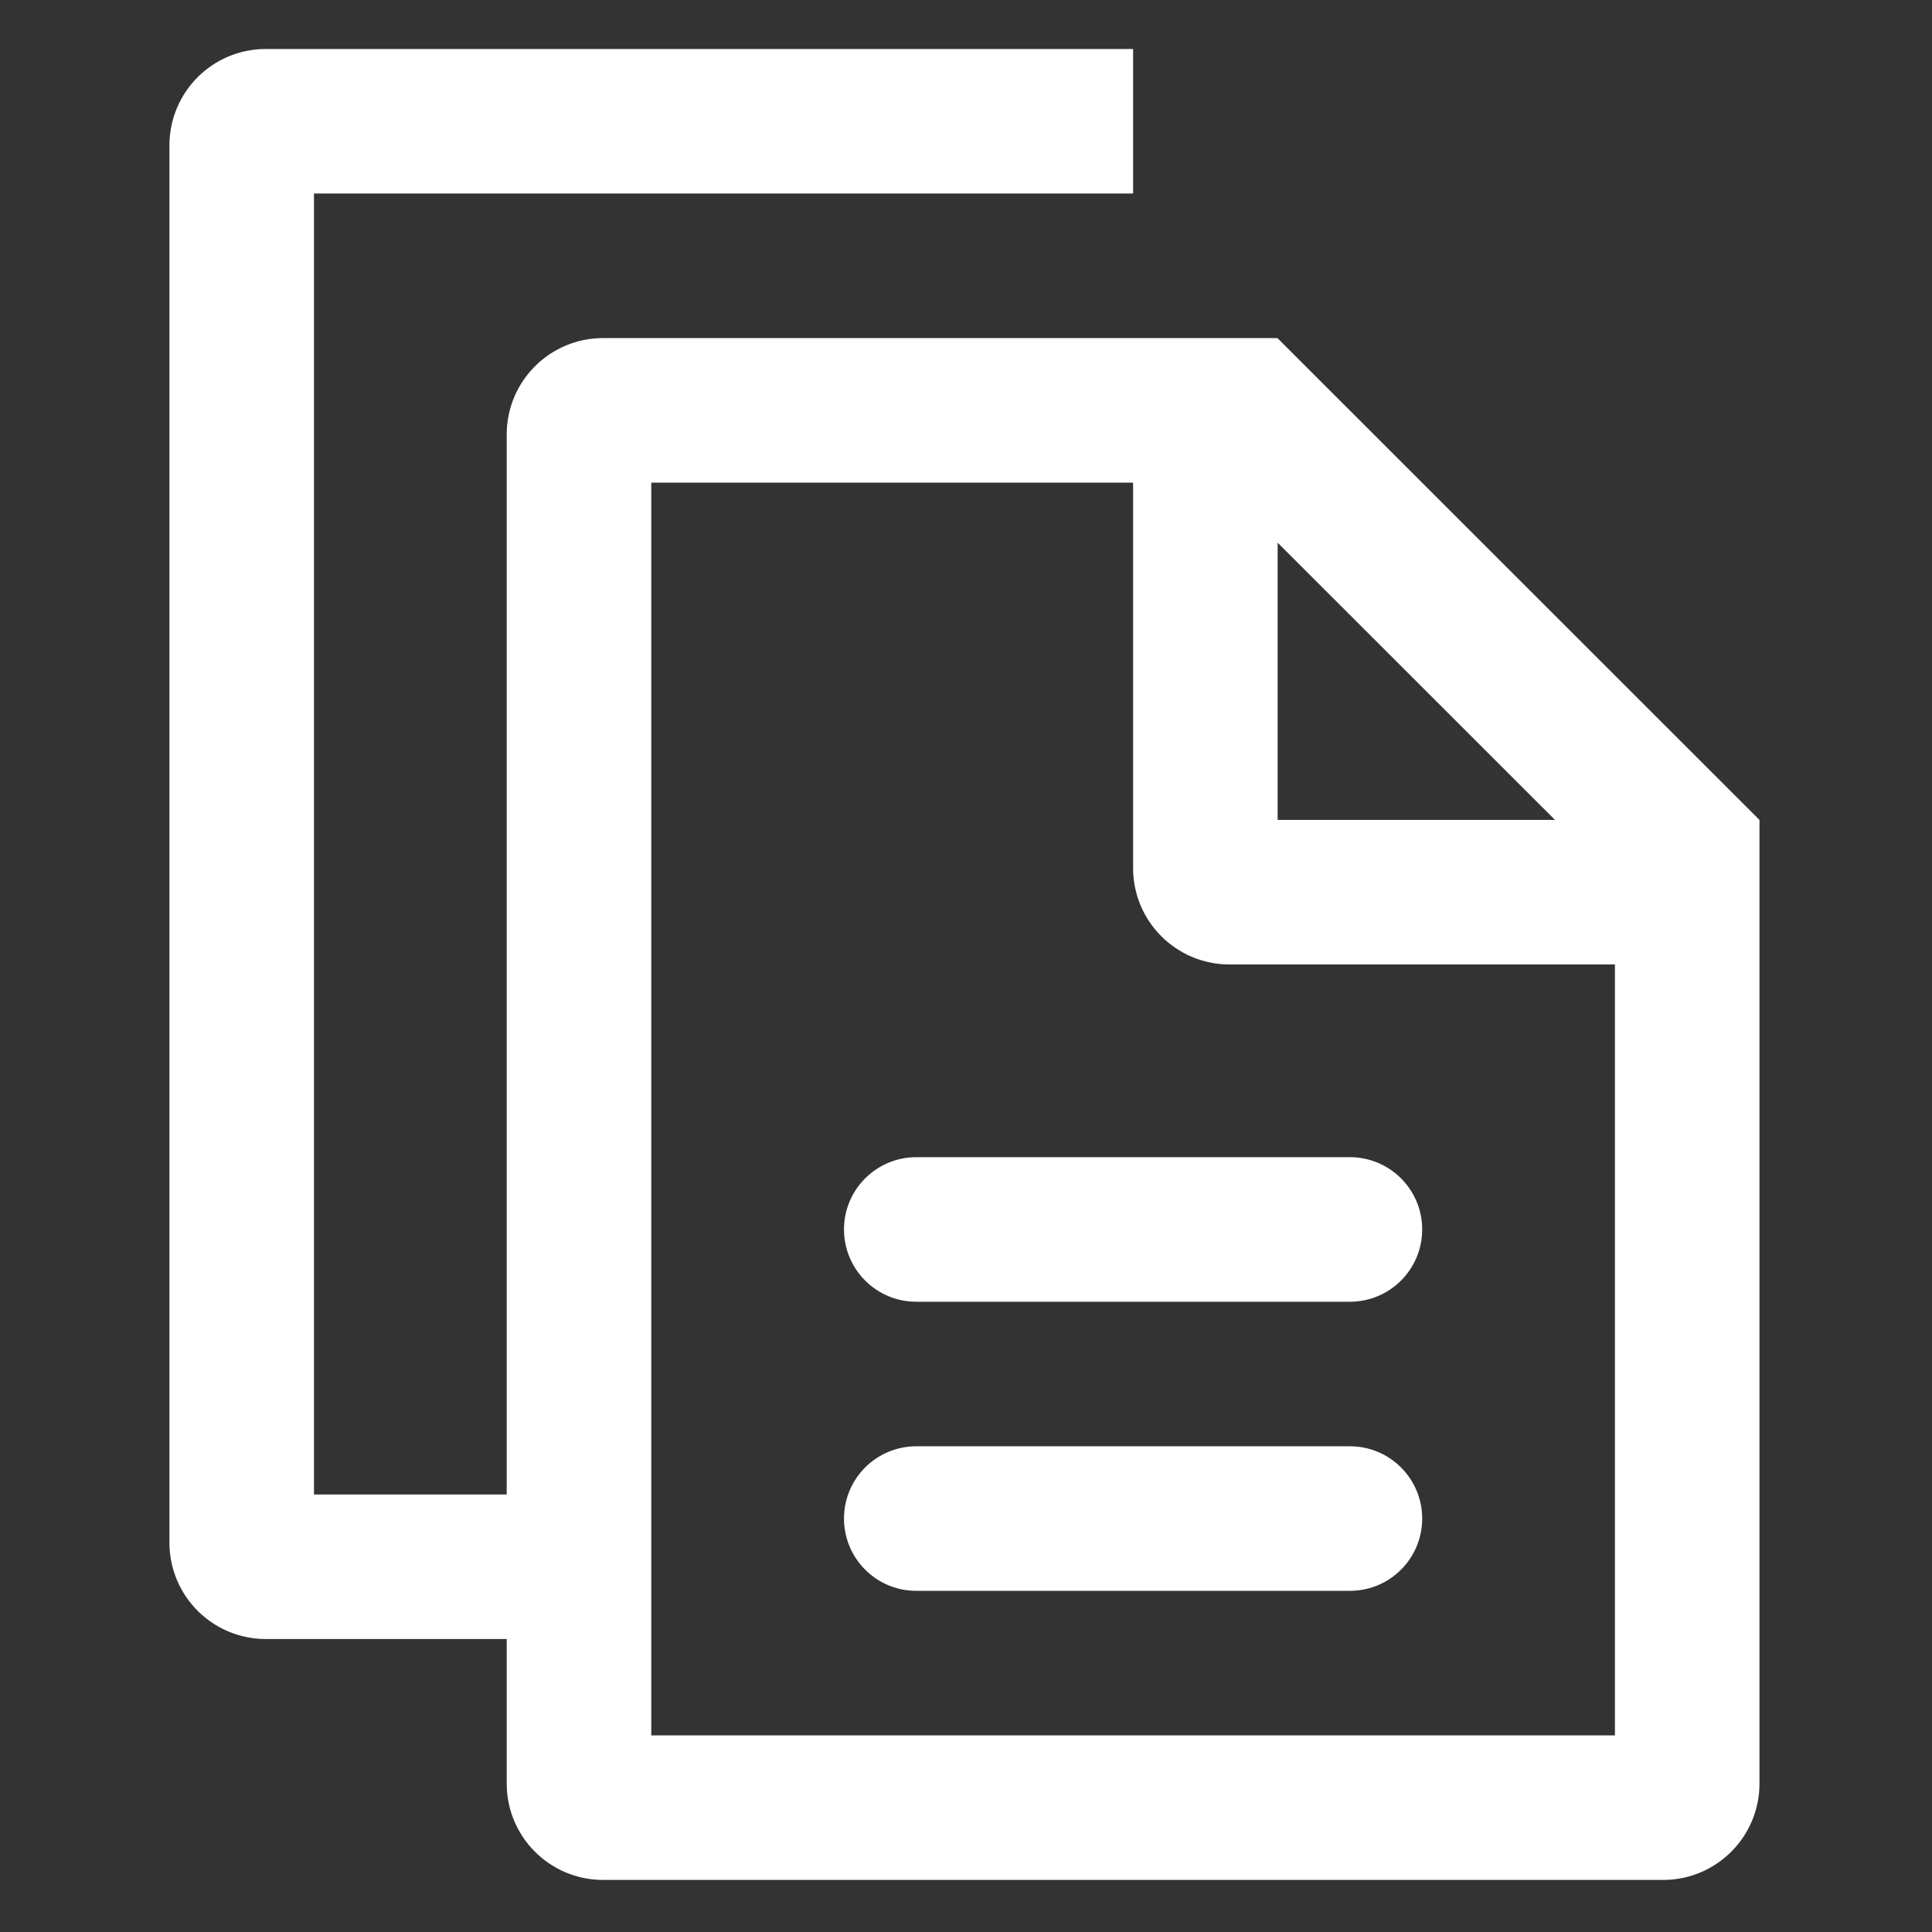 <?xml version="1.0" standalone="no"?><!DOCTYPE svg PUBLIC "-//W3C//DTD SVG 1.1//EN" "http://www.w3.org/Graphics/SVG/1.1/DTD/svg11.dtd"><svg width="200" height="200" viewBox="0 0 200 200" version="1.1" xmlns="http://www.w3.org/2000/svg" xmlns:xlink="http://www.w3.org/1999/xlink"><rect x="0" y="0" width="200" height="200" fill="#333333" stroke="none"/><defs><style type="text/css"><![CDATA[
@font-face { font-family: ifont; src: url(http://at.alicdn.com/t/font_1442373896_4754455.eot?#iefix) format(embedded-opentype), url(http://at.alicdn.com/t/font_1442373896_4754455.woff) format(woff), url(http://at.alicdn.com/t/font_1442373896_4754455.ttf) format(truetype), url(http://at.alicdn.com/t/font_1442373896_4754455.svg#ifont) format(svg); }

]]></style></defs><g class="transform-group"><g transform="scale(0.195, 0.195)"><path d="M678.136 179.474 320.158 179.474c-28.253 0-51.158 22.903-51.158 51.158l0 562.737L166.684 793.369 166.684 102.737l179.053 0 255.789 0 0-76.737L141.105 26c-28.255 0-51.158 22.903-51.158 51.158l0 741.789c0 28.255 22.903 51.158 51.158 51.158l127.895 0 0 76.737c0 28.255 22.905 51.158 51.158 51.158l562.737 0c28.252 0 51.158-22.903 51.158-51.158L934.053 435.268 678.136 179.474zM678.263 288.097l147.24 147.166-147.24 0L678.263 288.097zM857.316 921.263 345.737 921.263 345.737 870.105l0-76.737L345.737 256.211l255.789 0 0 204.632c0 28.255 22.905 51.158 51.158 51.158l204.632 0L857.316 921.263zM448.052 652.684c0 21.19 17.178 38.368 38.368 38.368l230.211 0c21.189 0 38.368-17.178 38.368-38.368s-17.18-38.368-38.368-38.368L486.421 614.316C465.23 614.316 448.052 631.494 448.052 652.684zM716.631 767.79 486.421 767.79c-21.19 0-38.368 17.178-38.368 38.368s17.178 38.368 38.368 38.368l230.211 0c21.189 0 38.368-17.178 38.368-38.368S737.82 767.79 716.631 767.79z" fill="#ffffff"></path></g></g></svg>